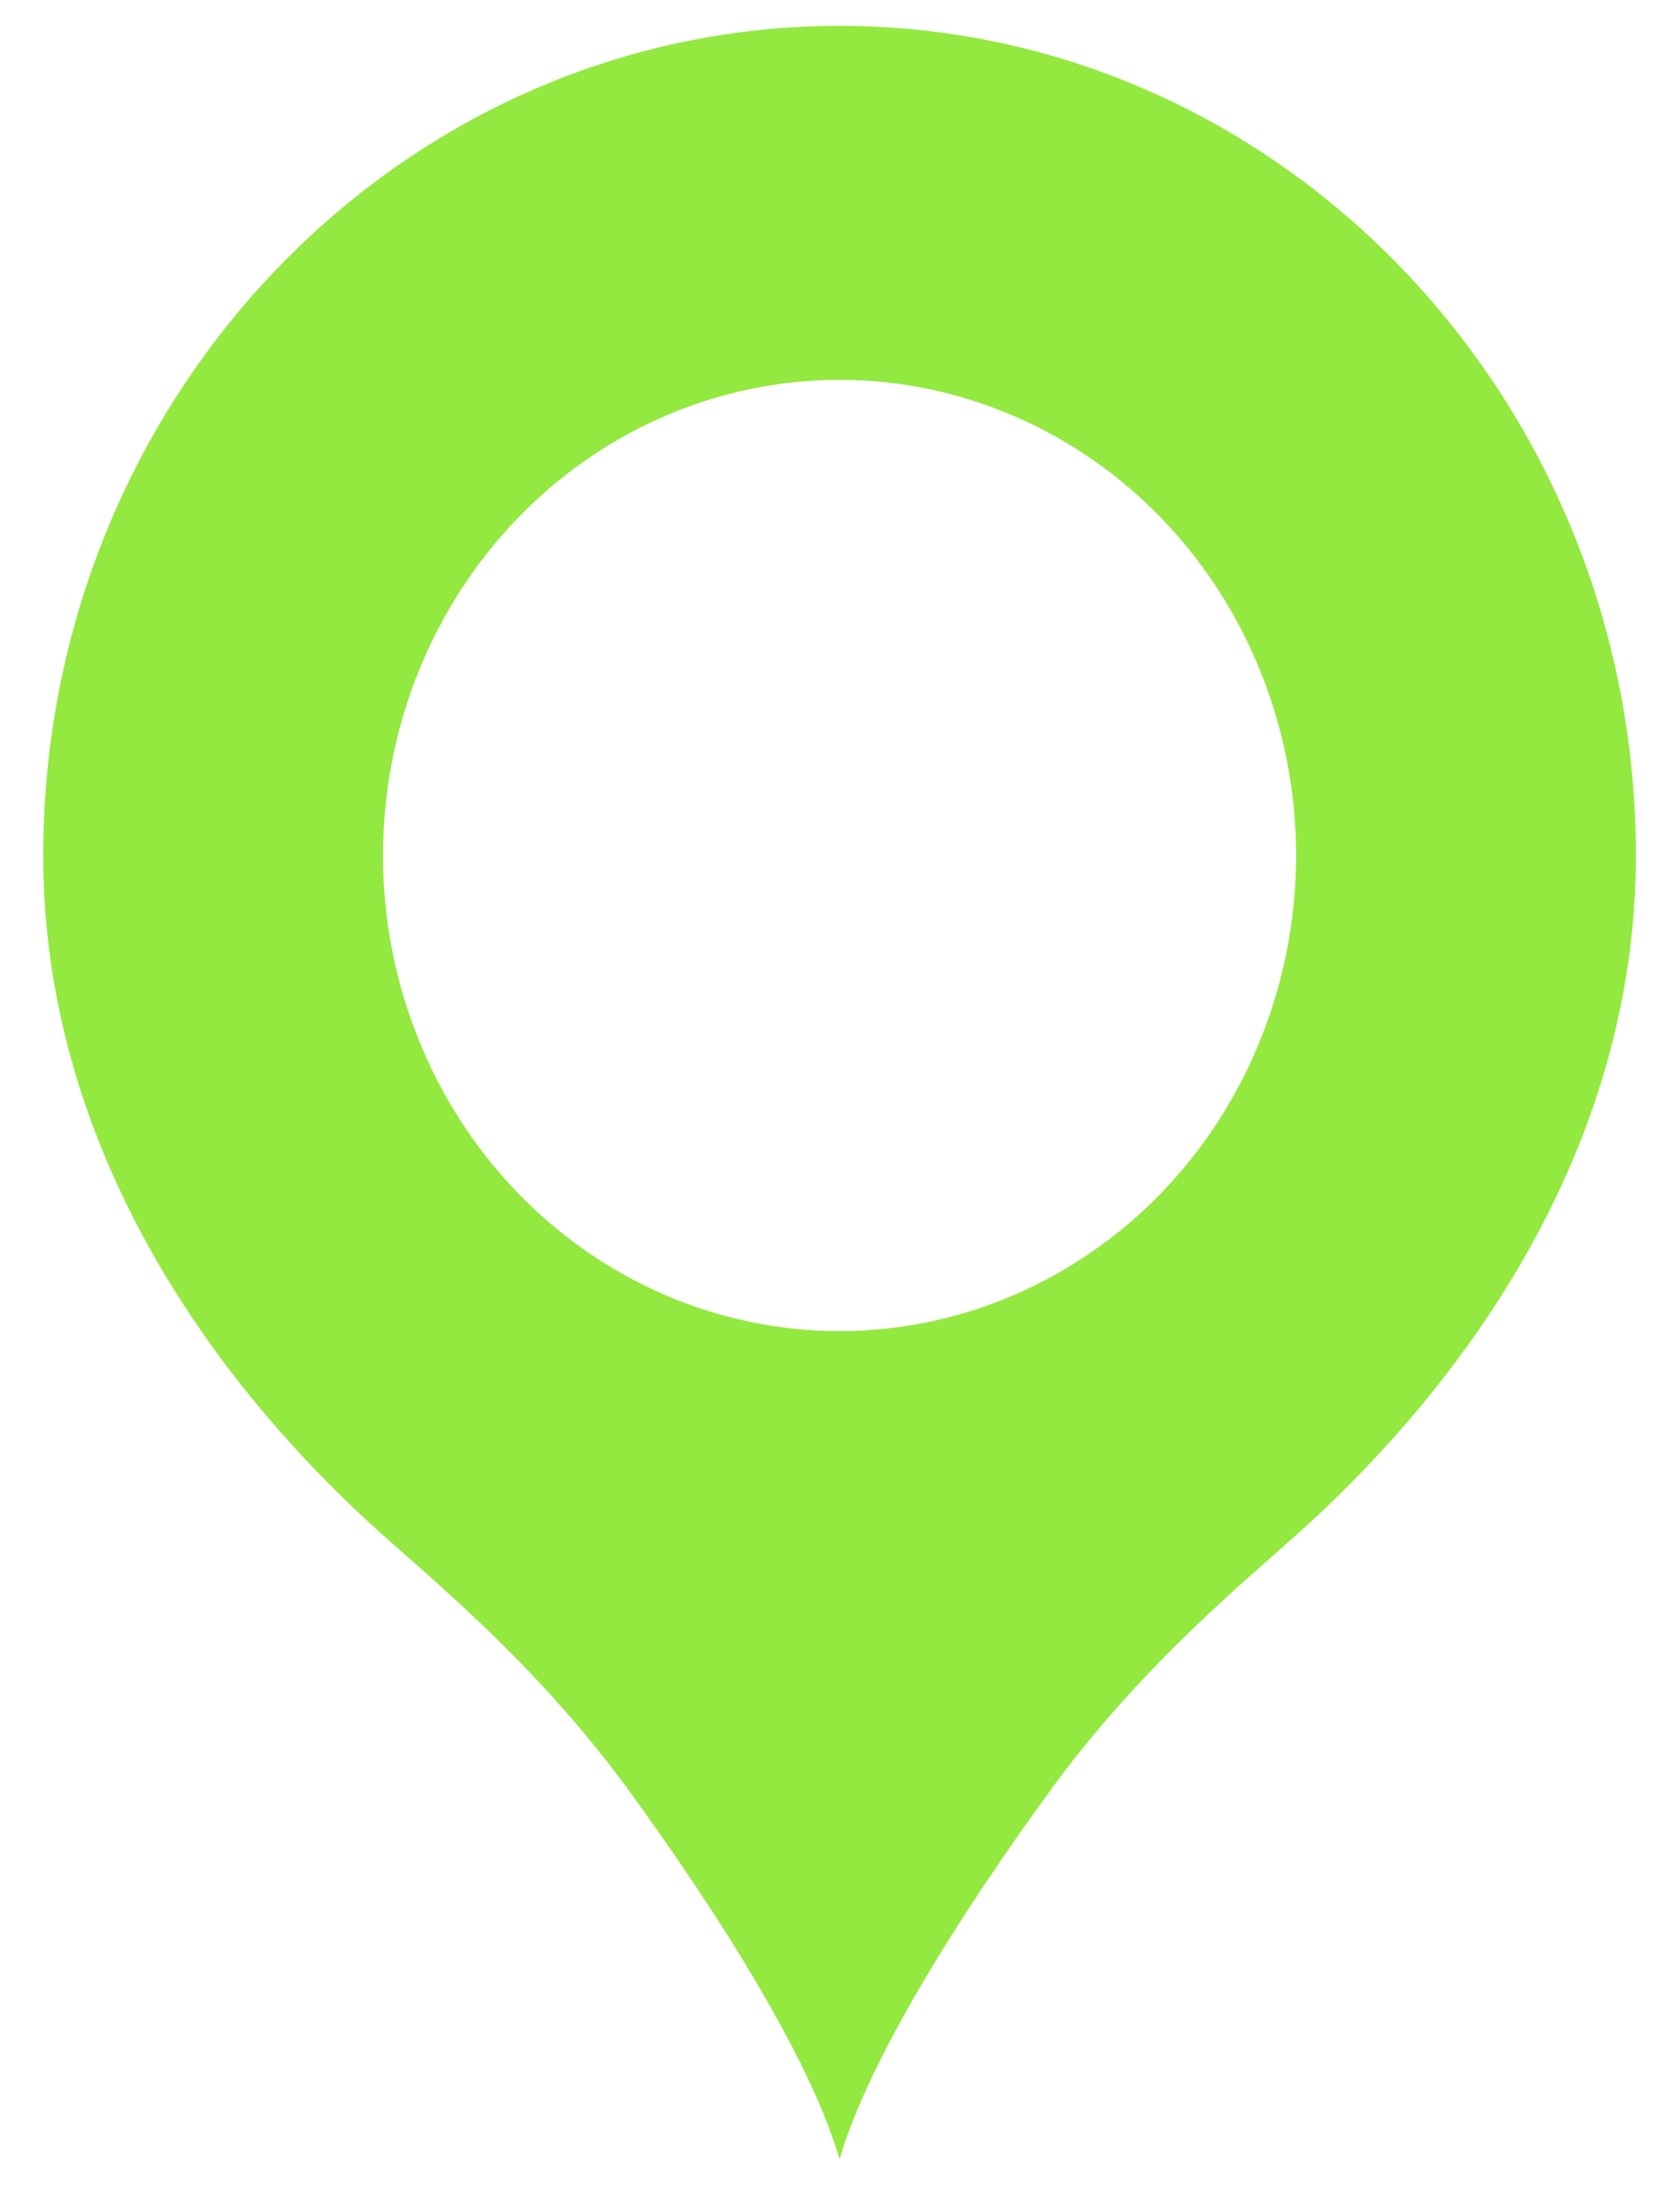 <svg width="15" height="20" viewBox="0 0 15 20" fill="none" xmlns="http://www.w3.org/2000/svg">
<path d="M7.591 0.234C3.619 0.234 0.391 3.597 0.391 7.734C0.391 10.259 1.795 12.372 3.427 13.847C3.943 14.309 4.843 15.047 5.647 16.134C6.535 17.347 7.339 18.647 7.591 19.522C7.843 18.647 8.647 17.347 9.535 16.134C10.339 15.047 11.239 14.309 11.755 13.847C13.387 12.372 14.791 10.259 14.791 7.734C14.791 3.597 11.563 0.234 7.591 0.234ZM7.591 3.434C8.133 3.434 8.67 3.546 9.17 3.762C9.671 3.978 10.126 4.295 10.51 4.694C10.893 5.093 11.197 5.567 11.404 6.089C11.612 6.611 11.719 7.17 11.719 7.734C11.719 8.299 11.612 8.858 11.404 9.38C11.197 9.902 10.893 10.376 10.51 10.775C10.126 11.174 9.671 11.491 9.17 11.707C8.67 11.923 8.133 12.034 7.591 12.034C6.496 12.034 5.446 11.581 4.672 10.775C3.898 9.969 3.463 8.875 3.463 7.734C3.463 6.594 3.898 5.5 4.672 4.694C5.446 3.887 6.496 3.434 7.591 3.434Z" fill="#93E93F"/>
</svg>
